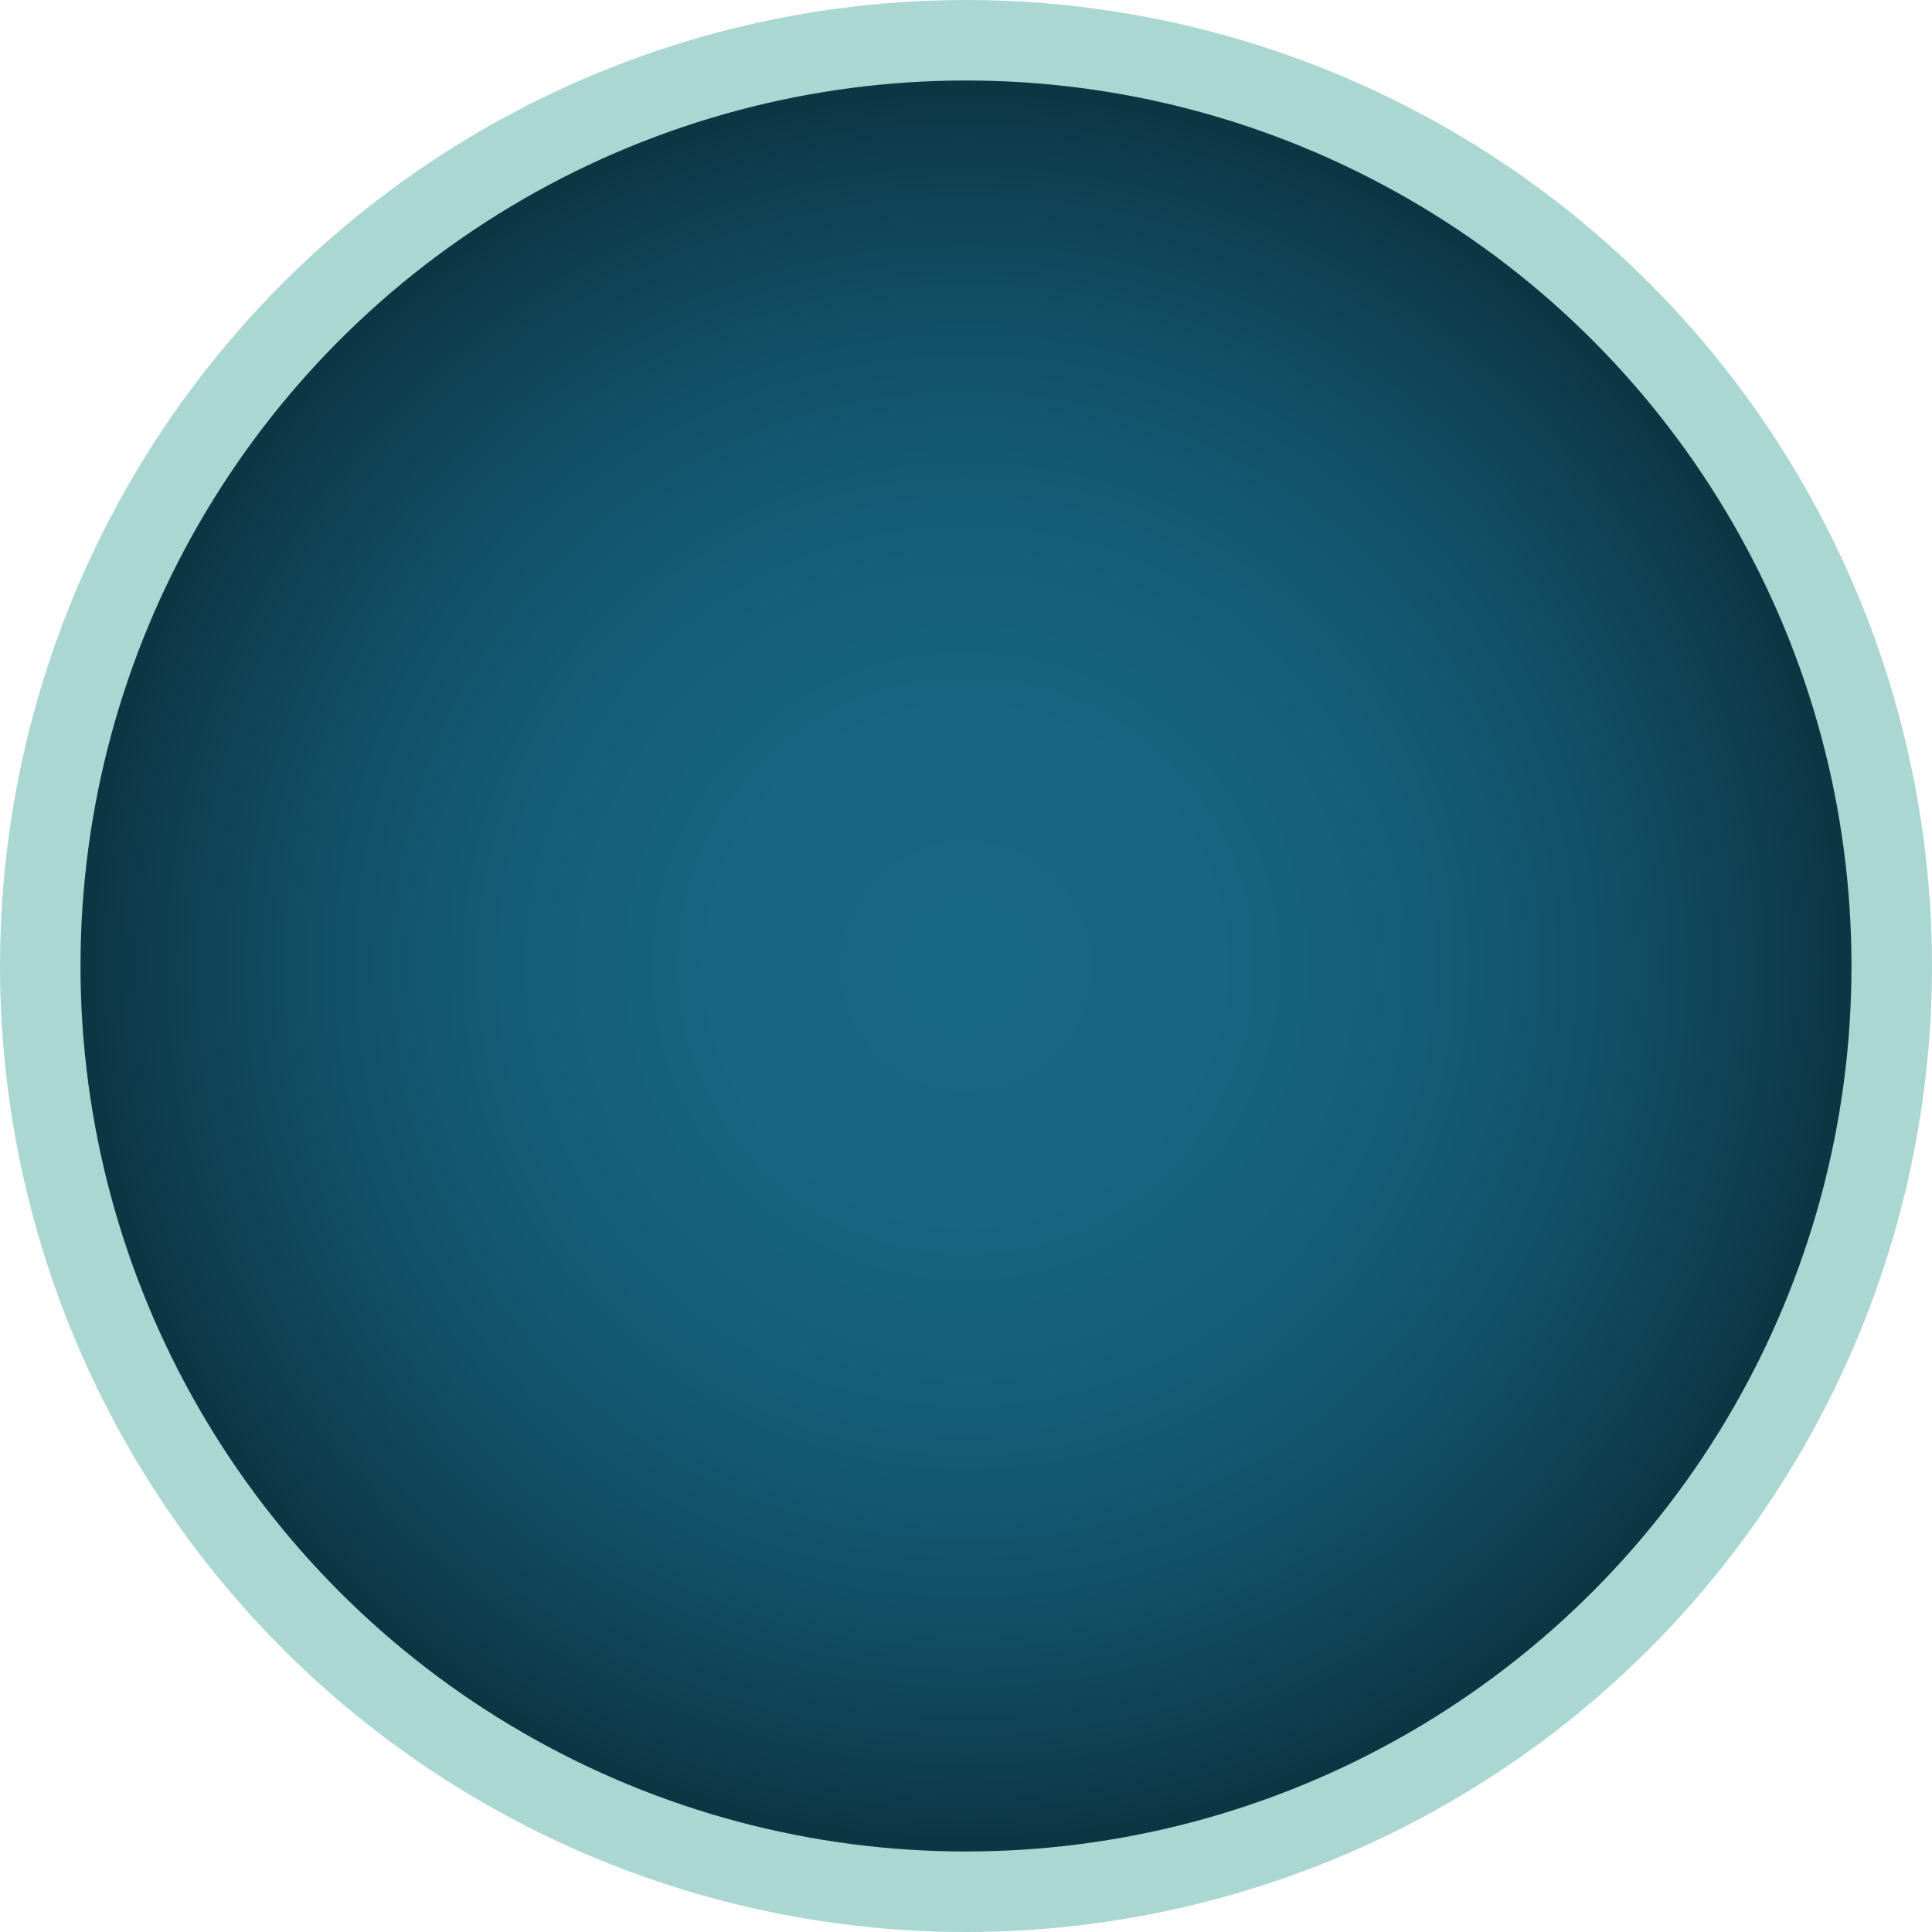 <svg xmlns="http://www.w3.org/2000/svg" preserveAspectRatio="none" viewBox="0 0 24 24">
<circle fill="#ABD7D3" cx="12" cy="12" r="12"/>
<radialGradient id="G1"> <stop offset="0" style="stop-color:#166785"/> <stop offset="0.287" style="stop-color:#166582"/> <stop offset="0.519" style="stop-color:#145D78"/> <stop offset="0.731" style="stop-color:#125067"/> <stop offset="0.931" style="stop-color:#0E3E4F"/> <stop offset="1" style="stop-color:#0D3645"/> </radialGradient>
<circle fill="url(#G1)" cx="12" cy="12" r="11"/>
</svg>
